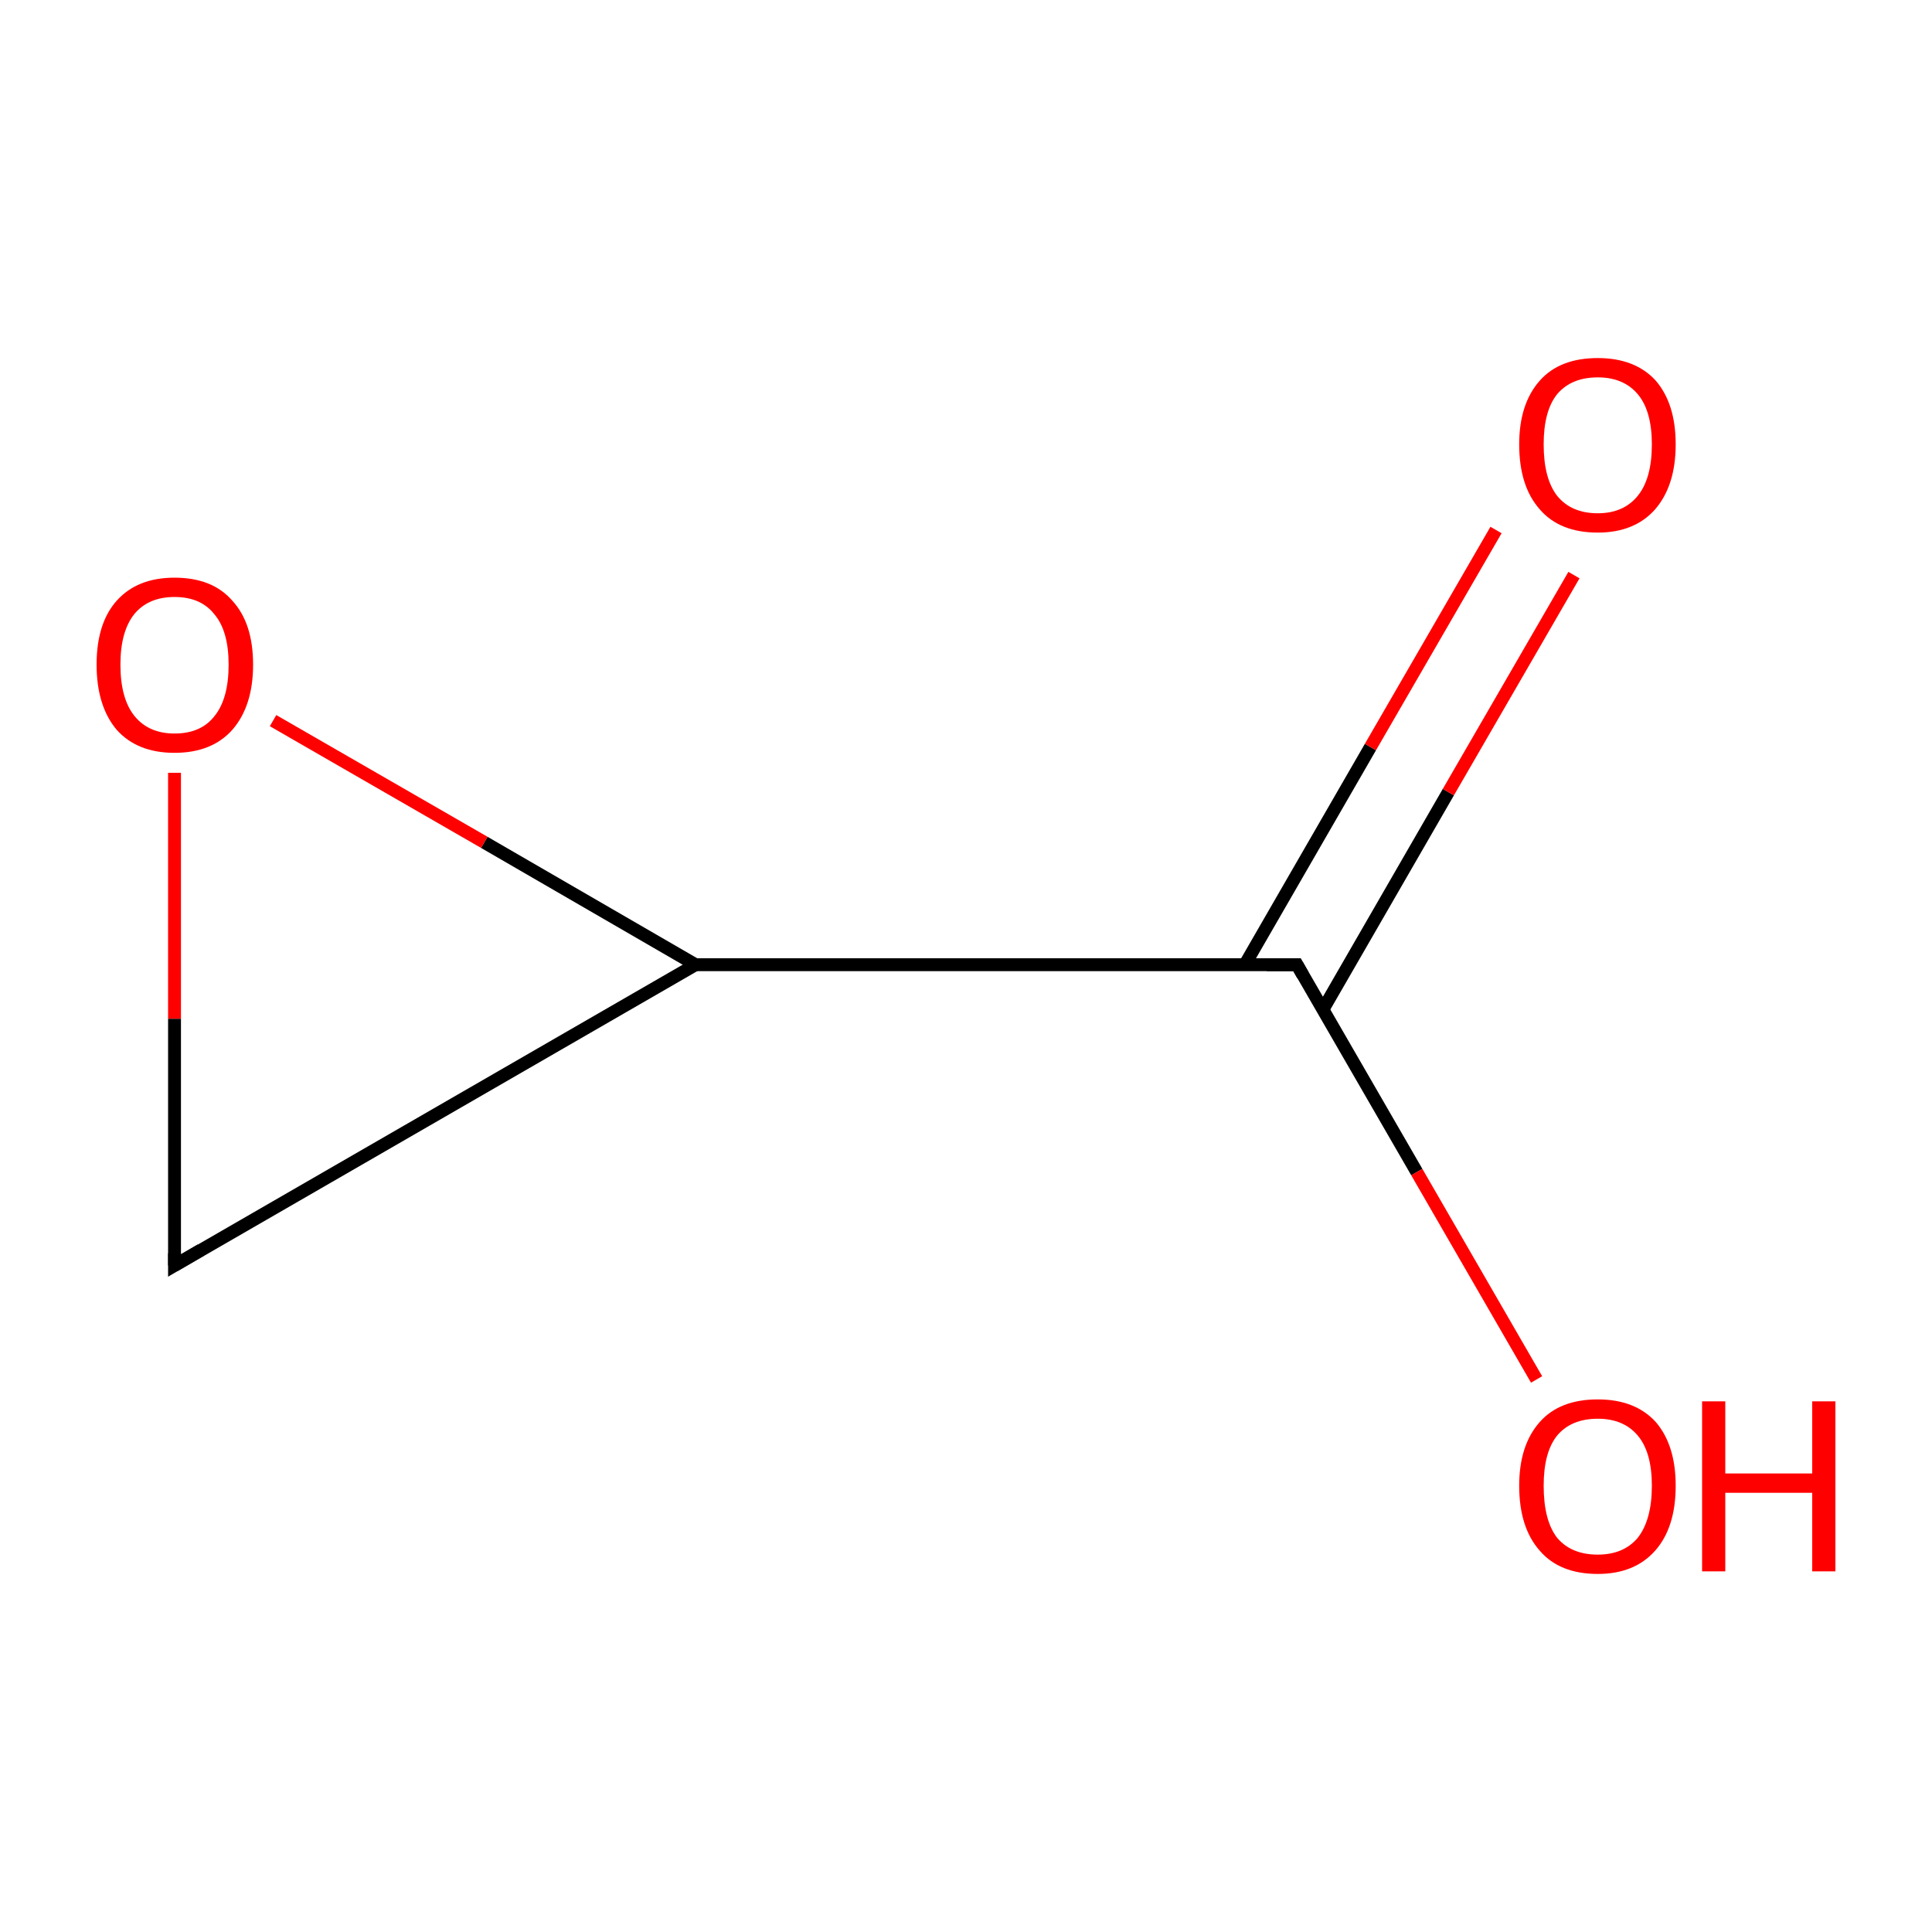 <?xml version='1.0' encoding='iso-8859-1'?>
<svg version='1.1' baseProfile='full'
              xmlns='http://www.w3.org/2000/svg'
                      xmlns:rdkit='http://www.rdkit.org/xml'
                      xmlns:xlink='http://www.w3.org/1999/xlink'
                  xml:space='preserve'
width='300px' height='300px' viewBox='0 0 300 300'>
<!-- END OF HEADER -->
<rect style='opacity:1.0;fill:#FFFFFF;stroke:none' width='300.0' height='300.0' x='0.0' y='0.0'> </rect>
<path class='bond-0 atom-0 atom-1' d='M 27.1,196.5 L 108.0,149.8' style='fill:none;fill-rule:evenodd;stroke:#000000;stroke-width:2.0px;stroke-linecap:butt;stroke-linejoin:miter;stroke-opacity:1' />
<path class='bond-1 atom-1 atom-2' d='M 108.0,149.8 L 75.2,130.8' style='fill:none;fill-rule:evenodd;stroke:#000000;stroke-width:2.0px;stroke-linecap:butt;stroke-linejoin:miter;stroke-opacity:1' />
<path class='bond-1 atom-1 atom-2' d='M 75.2,130.8 L 42.4,111.9' style='fill:none;fill-rule:evenodd;stroke:#FF0000;stroke-width:2.0px;stroke-linecap:butt;stroke-linejoin:miter;stroke-opacity:1' />
<path class='bond-2 atom-1 atom-3' d='M 108.0,149.8 L 201.4,149.8' style='fill:none;fill-rule:evenodd;stroke:#000000;stroke-width:2.0px;stroke-linecap:butt;stroke-linejoin:miter;stroke-opacity:1' />
<path class='bond-3 atom-3 atom-4' d='M 205.4,156.8 L 224.9,123.0' style='fill:none;fill-rule:evenodd;stroke:#000000;stroke-width:2.0px;stroke-linecap:butt;stroke-linejoin:miter;stroke-opacity:1' />
<path class='bond-3 atom-3 atom-4' d='M 224.9,123.0 L 244.4,89.3' style='fill:none;fill-rule:evenodd;stroke:#FF0000;stroke-width:2.0px;stroke-linecap:butt;stroke-linejoin:miter;stroke-opacity:1' />
<path class='bond-3 atom-3 atom-4' d='M 193.3,149.8 L 212.8,116.0' style='fill:none;fill-rule:evenodd;stroke:#000000;stroke-width:2.0px;stroke-linecap:butt;stroke-linejoin:miter;stroke-opacity:1' />
<path class='bond-3 atom-3 atom-4' d='M 212.8,116.0 L 232.3,82.3' style='fill:none;fill-rule:evenodd;stroke:#FF0000;stroke-width:2.0px;stroke-linecap:butt;stroke-linejoin:miter;stroke-opacity:1' />
<path class='bond-4 atom-3 atom-5' d='M 201.4,149.8 L 220.0,182.0' style='fill:none;fill-rule:evenodd;stroke:#000000;stroke-width:2.0px;stroke-linecap:butt;stroke-linejoin:miter;stroke-opacity:1' />
<path class='bond-4 atom-3 atom-5' d='M 220.0,182.0 L 238.6,214.2' style='fill:none;fill-rule:evenodd;stroke:#FF0000;stroke-width:2.0px;stroke-linecap:butt;stroke-linejoin:miter;stroke-opacity:1' />
<path class='bond-5 atom-2 atom-0' d='M 27.1,120.0 L 27.1,158.2' style='fill:none;fill-rule:evenodd;stroke:#FF0000;stroke-width:2.0px;stroke-linecap:butt;stroke-linejoin:miter;stroke-opacity:1' />
<path class='bond-5 atom-2 atom-0' d='M 27.1,158.2 L 27.1,196.5' style='fill:none;fill-rule:evenodd;stroke:#000000;stroke-width:2.0px;stroke-linecap:butt;stroke-linejoin:miter;stroke-opacity:1' />
<path d='M 31.2,194.1 L 27.1,196.5 L 27.1,194.6' style='fill:none;stroke:#000000;stroke-width:2.0px;stroke-linecap:butt;stroke-linejoin:miter;stroke-miterlimit:10;stroke-opacity:1;' />
<path d='M 196.7,149.8 L 201.4,149.8 L 202.3,151.4' style='fill:none;stroke:#000000;stroke-width:2.0px;stroke-linecap:butt;stroke-linejoin:miter;stroke-miterlimit:10;stroke-opacity:1;' />
<path class='atom-2' d='M 15.0 103.2
Q 15.0 96.8, 18.1 93.3
Q 21.3 89.7, 27.1 89.7
Q 33.0 89.7, 36.1 93.3
Q 39.3 96.8, 39.3 103.2
Q 39.3 109.6, 36.1 113.3
Q 32.9 116.9, 27.1 116.9
Q 21.3 116.9, 18.1 113.3
Q 15.0 109.6, 15.0 103.2
M 27.1 113.9
Q 31.2 113.9, 33.3 111.2
Q 35.5 108.5, 35.5 103.2
Q 35.5 98.0, 33.3 95.4
Q 31.2 92.7, 27.1 92.7
Q 23.1 92.7, 20.9 95.3
Q 18.7 98.0, 18.7 103.2
Q 18.7 108.5, 20.9 111.2
Q 23.1 113.9, 27.1 113.9
' fill='#FF0000'/>
<path class='atom-4' d='M 235.9 69.0
Q 235.9 62.7, 239.1 59.1
Q 242.2 55.6, 248.1 55.6
Q 253.9 55.6, 257.1 59.1
Q 260.2 62.7, 260.2 69.0
Q 260.2 75.4, 257.0 79.1
Q 253.8 82.7, 248.1 82.7
Q 242.2 82.7, 239.1 79.1
Q 235.9 75.5, 235.9 69.0
M 248.1 79.7
Q 252.1 79.7, 254.3 77.0
Q 256.5 74.3, 256.5 69.0
Q 256.5 63.8, 254.3 61.2
Q 252.1 58.6, 248.1 58.6
Q 244.0 58.6, 241.8 61.2
Q 239.7 63.8, 239.7 69.0
Q 239.7 74.3, 241.8 77.0
Q 244.0 79.7, 248.1 79.7
' fill='#FF0000'/>
<path class='atom-5' d='M 235.9 230.7
Q 235.9 224.4, 239.1 220.8
Q 242.2 217.3, 248.1 217.3
Q 253.9 217.3, 257.1 220.8
Q 260.2 224.4, 260.2 230.7
Q 260.2 237.2, 257.0 240.8
Q 253.8 244.4, 248.1 244.4
Q 242.2 244.4, 239.1 240.8
Q 235.9 237.2, 235.9 230.7
M 248.1 241.4
Q 252.1 241.4, 254.3 238.8
Q 256.5 236.0, 256.5 230.7
Q 256.5 225.5, 254.3 222.9
Q 252.1 220.3, 248.1 220.3
Q 244.0 220.3, 241.8 222.9
Q 239.7 225.5, 239.7 230.7
Q 239.7 236.1, 241.8 238.8
Q 244.0 241.4, 248.1 241.4
' fill='#FF0000'/>
<path class='atom-5' d='M 264.3 217.6
L 267.9 217.6
L 267.9 228.8
L 281.4 228.8
L 281.4 217.6
L 285.0 217.6
L 285.0 244.0
L 281.4 244.0
L 281.4 231.8
L 267.9 231.8
L 267.9 244.0
L 264.3 244.0
L 264.3 217.6
' fill='#FF0000'/>
</svg>
